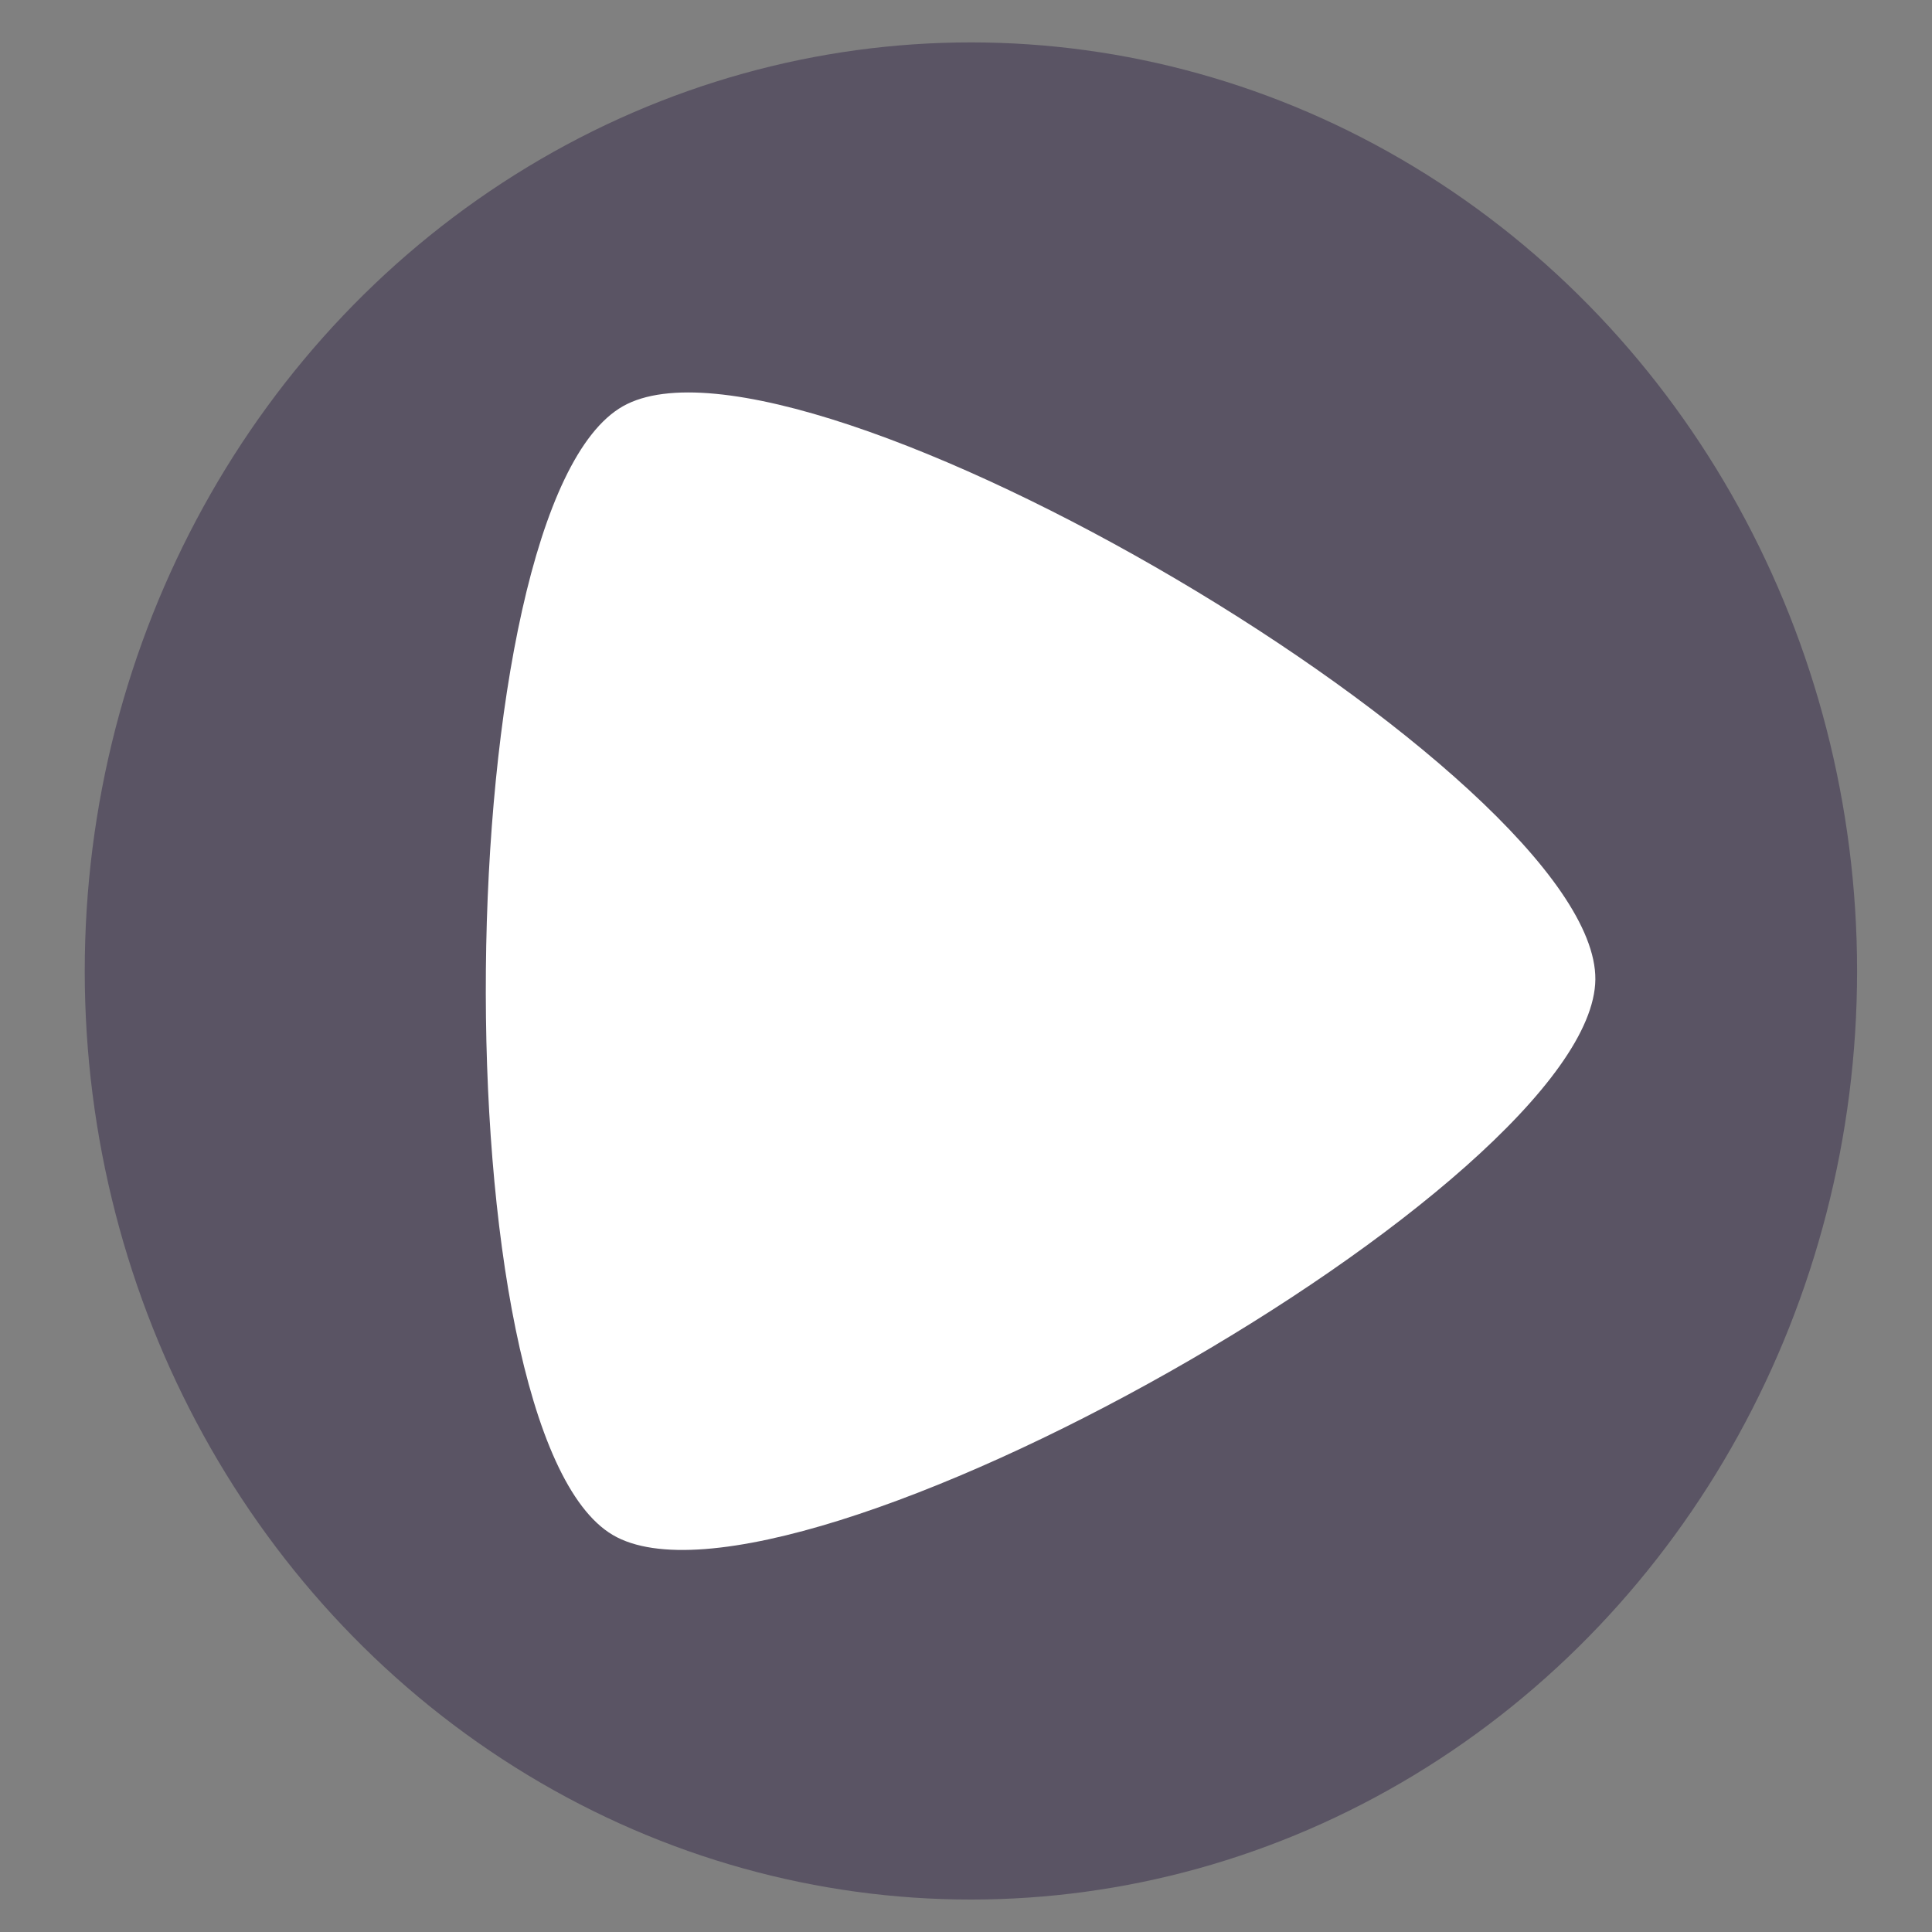 <?xml version="1.0" encoding="UTF-8" standalone="no"?>
<!-- Created with Inkscape (http://www.inkscape.org/) -->

<svg
   xmlns:osb="http://www.openswatchbook.org/uri/2009/osb"
   xmlns:dc="http://purl.org/dc/elements/1.1/"
   xmlns:cc="http://creativecommons.org/ns#"
   xmlns:rdf="http://www.w3.org/1999/02/22-rdf-syntax-ns#"
   xmlns:svg="http://www.w3.org/2000/svg"
   xmlns="http://www.w3.org/2000/svg"
   xmlns:sodipodi="http://sodipodi.sourceforge.net/DTD/sodipodi-0.dtd"
   xmlns:inkscape="http://www.inkscape.org/namespaces/inkscape"
   width="900"
   height="900"
   viewBox="0 0 900 900"
   id="svg2"
   version="1.1"
   inkscape:version="0.91 r13725"
   sodipodi:docname="PauseButton - Copy.svg"
   inkscape:export-filename="C:\Users\hello\Desktop\Resume.png"
   inkscape:export-xdpi="90"
   inkscape:export-ydpi="90">
  <rect x="0" y="0" width="900" height="900" fill="#808080" stroke="none"/>
  <defs
     id="defs4">
    <linearGradient
       id="linearGradient5611"
       osb:paint="solid">
      <stop
         style="stop-color:#313131;stop-opacity:1;"
         offset="0"
         id="stop5613" />
    </linearGradient>
  </defs>
  <sodipodi:namedview
     id="base"
     pagecolor="#ffffff"
     bordercolor="#666666"
     borderopacity="1.0"
     inkscape:pageopacity="0.0"
     inkscape:pageshadow="2"
     inkscape:zoom="0.35"
     inkscape:cx="-22.690893"
     inkscape:cy="545.71429"
     inkscape:document-units="px"
     inkscape:current-layer="layer1"
     showgrid="false"
     inkscape:window-width="1366"
     inkscape:window-height="705"
     inkscape:window-x="-8"
     inkscape:window-y="-8"
     inkscape:window-maximized="1"
     showguides="true"
     inkscape:guide-bbox="true"
     units="px" />
  <g
     inkscape:label="Layer 1"
     inkscape:groupmode="layer"
     id="layer1"
     transform="translate(0,-152.362)">
    <ellipse
       style="opacity:1;fill:#5a5464;fill-opacity:1;stroke:none;stroke-width:5;stroke-linecap:round;stroke-miterlimit:4;stroke-dasharray:none"
       id="path3347"
       cx="452.289"
       cy="604.678"
       rx="412.814"
       ry="432.566" />
    <path
       sodipodi:type="star"
       style="opacity:1;fill:#ffffff;fill-opacity:1;stroke:none;stroke-width:5;stroke-linecap:round;stroke-miterlimit:4;stroke-dasharray:none"
       id="path4150"
       sodipodi:sides="3"
       sodipodi:cx="397.14285"
       sodipodi:cy="575.21954"
       sodipodi:r1="265.63748"
       sodipodi:r2="132.81873"
       sodipodi:arg1="0.32855317"
       sodipodi:arg2="1.3757507"
       inkscape:flatsided="true"
       inkscape:rounded="0.18"
       inkscape:randomized="0"
       d="m 648.571,660.934 c -26.723,78.388 -396.849,151.509 -451.374,89.172 -54.524,-62.337 67.214,-419.436 148.462,-435.487 81.247,-16.051 329.635,267.927 302.912,346.315 z"
       inkscape:transform-center-x="-45.791882"
       inkscape:transform-center-y="18.863381"
       transform="matrix(1.085,-0.359,0.359,1.085,-197.801,124.334)" />
  </g>
</svg>

